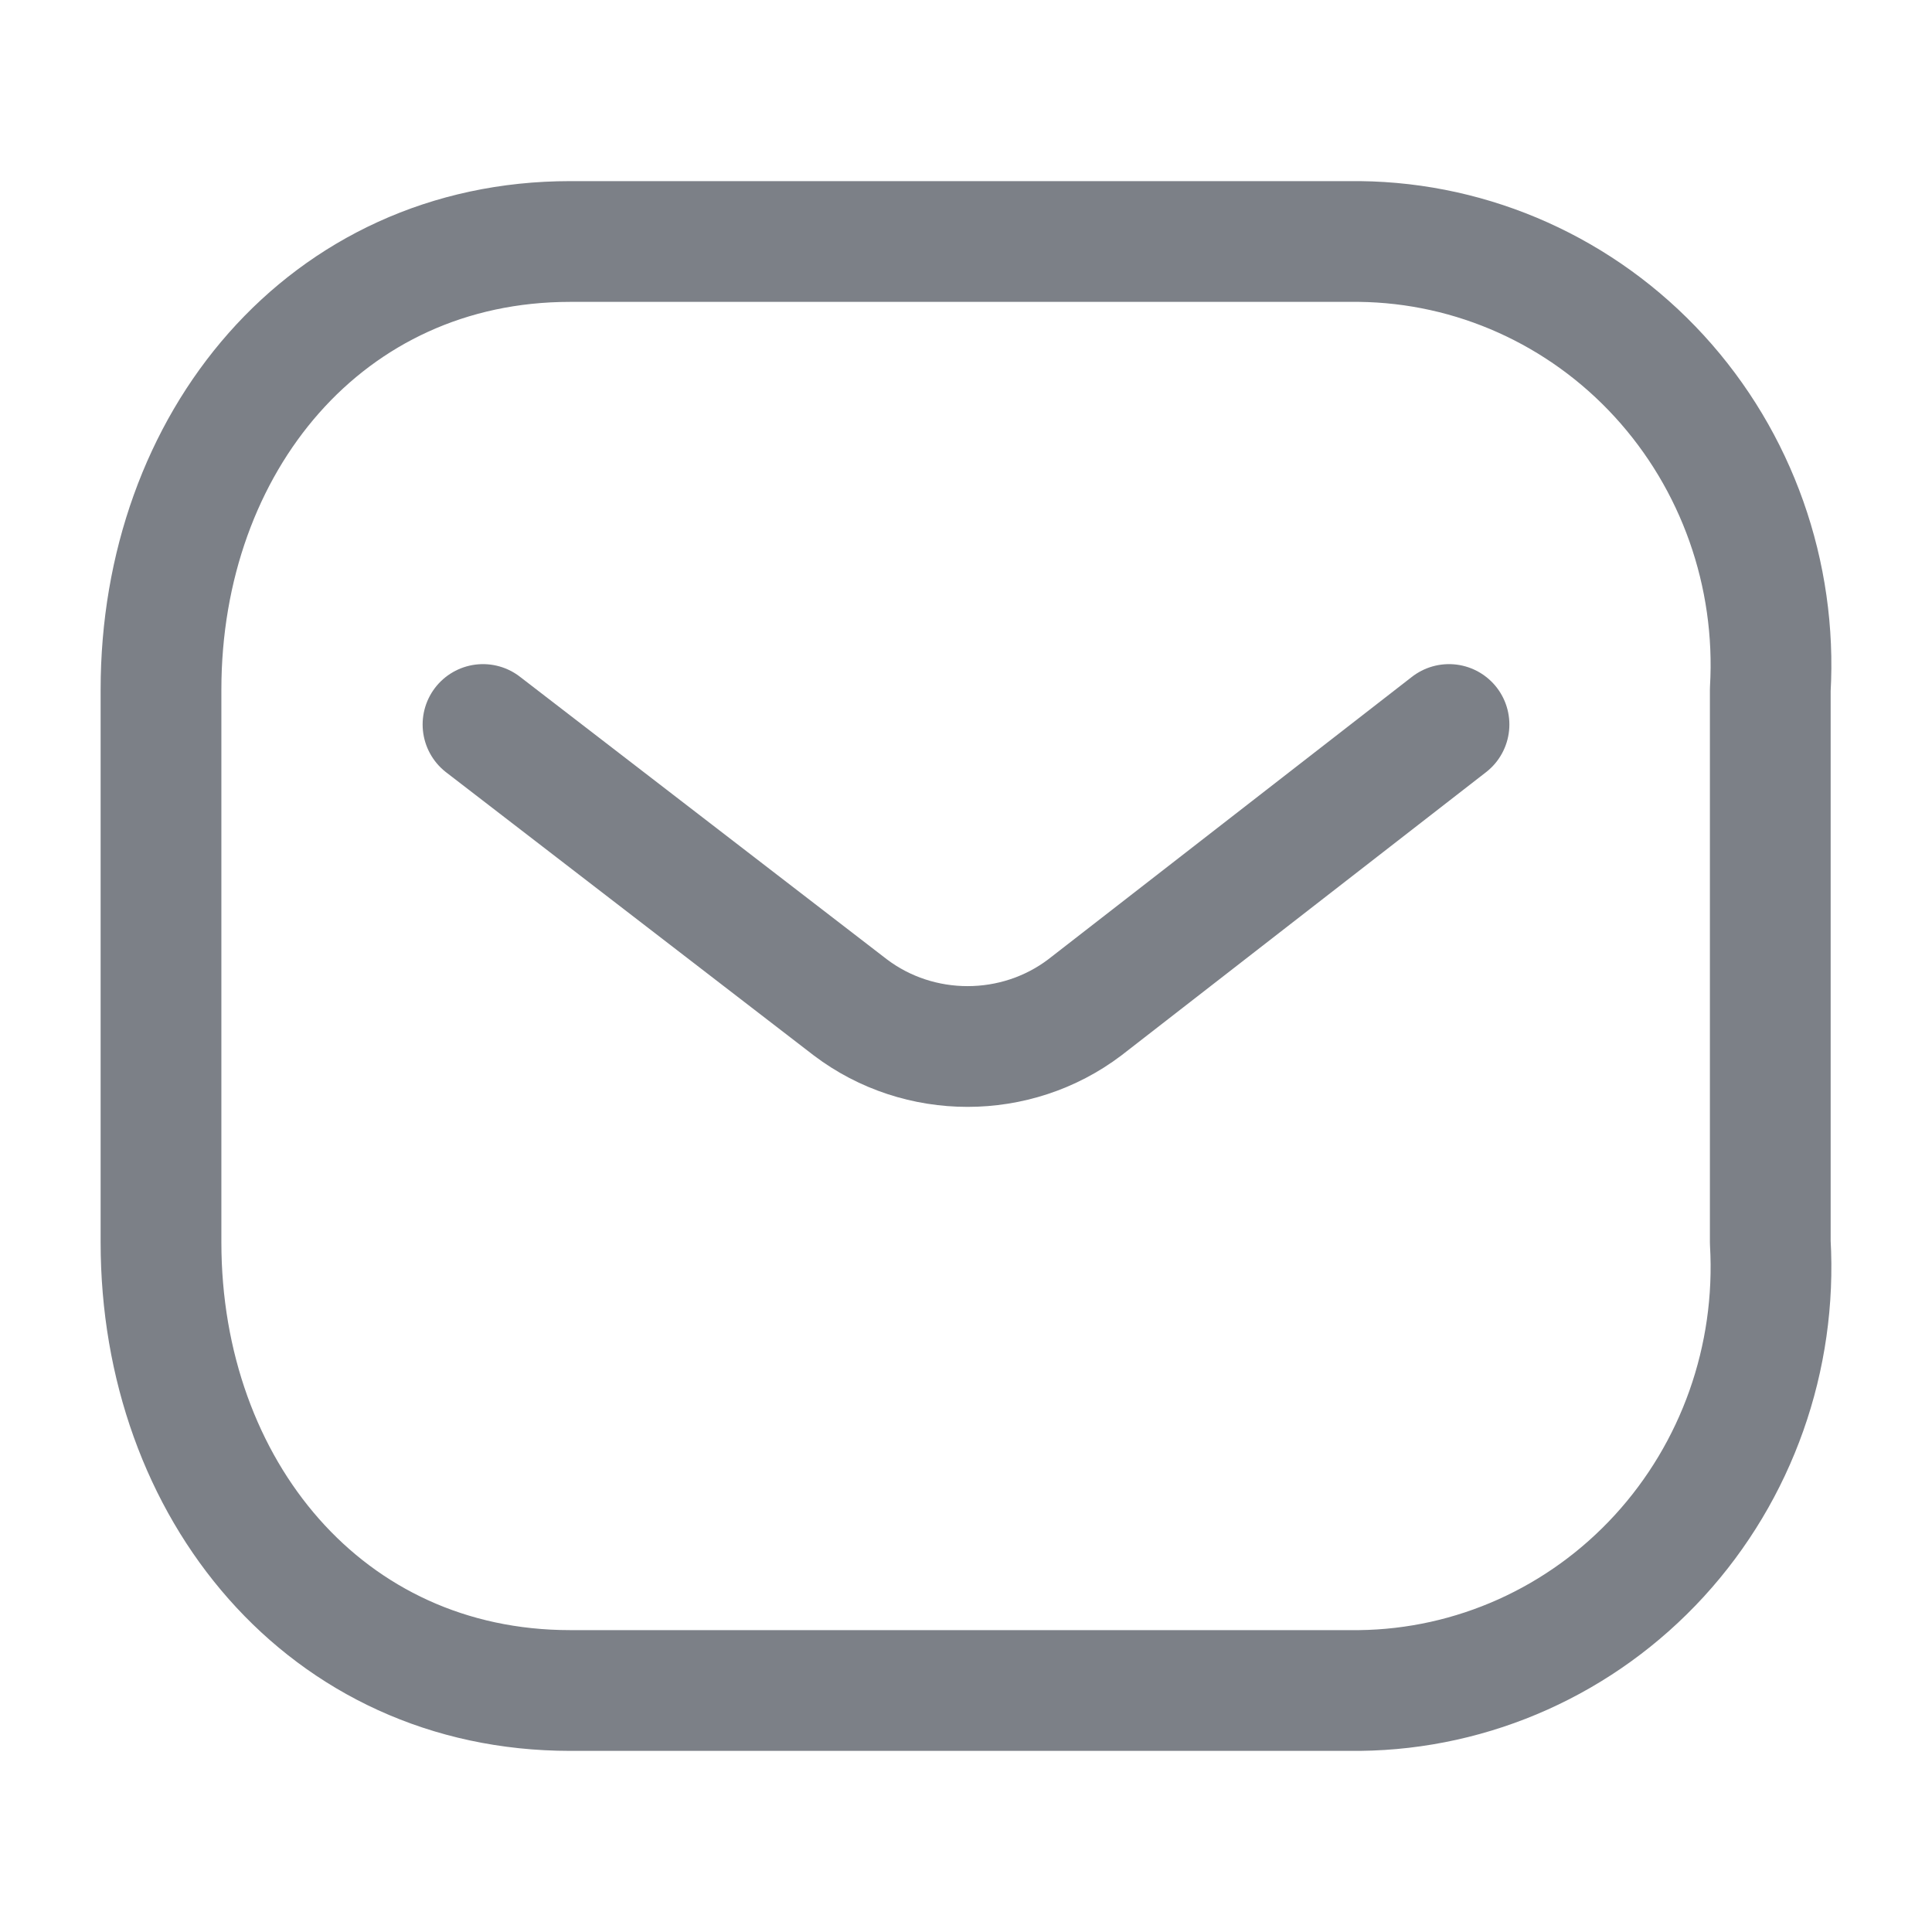 <svg width="24" height="24" viewBox="0 0 24 24" fill="none" xmlns="http://www.w3.org/2000/svg">
<path d="M18 9L13.476 12.514C12.62 13.162 11.419 13.162 10.563 12.514L6 9" stroke="#7C8087" stroke-width="1.5" stroke-linecap="round" stroke-linejoin="round"/>
<path fill-rule="evenodd" clip-rule="evenodd" d="M7.083 3H16.889C18.302 3.016 19.648 3.62 20.612 4.672C21.576 5.724 22.074 7.132 21.991 8.568V15.432C22.074 16.868 21.576 18.276 20.612 19.328C19.648 20.38 18.302 20.984 16.889 21H7.083C4.047 21 2 18.502 2 15.432V8.568C2 5.498 4.047 3 7.083 3Z" stroke="#7C8087" stroke-width="1.5" stroke-linecap="round" stroke-linejoin="round"/>
</svg>
